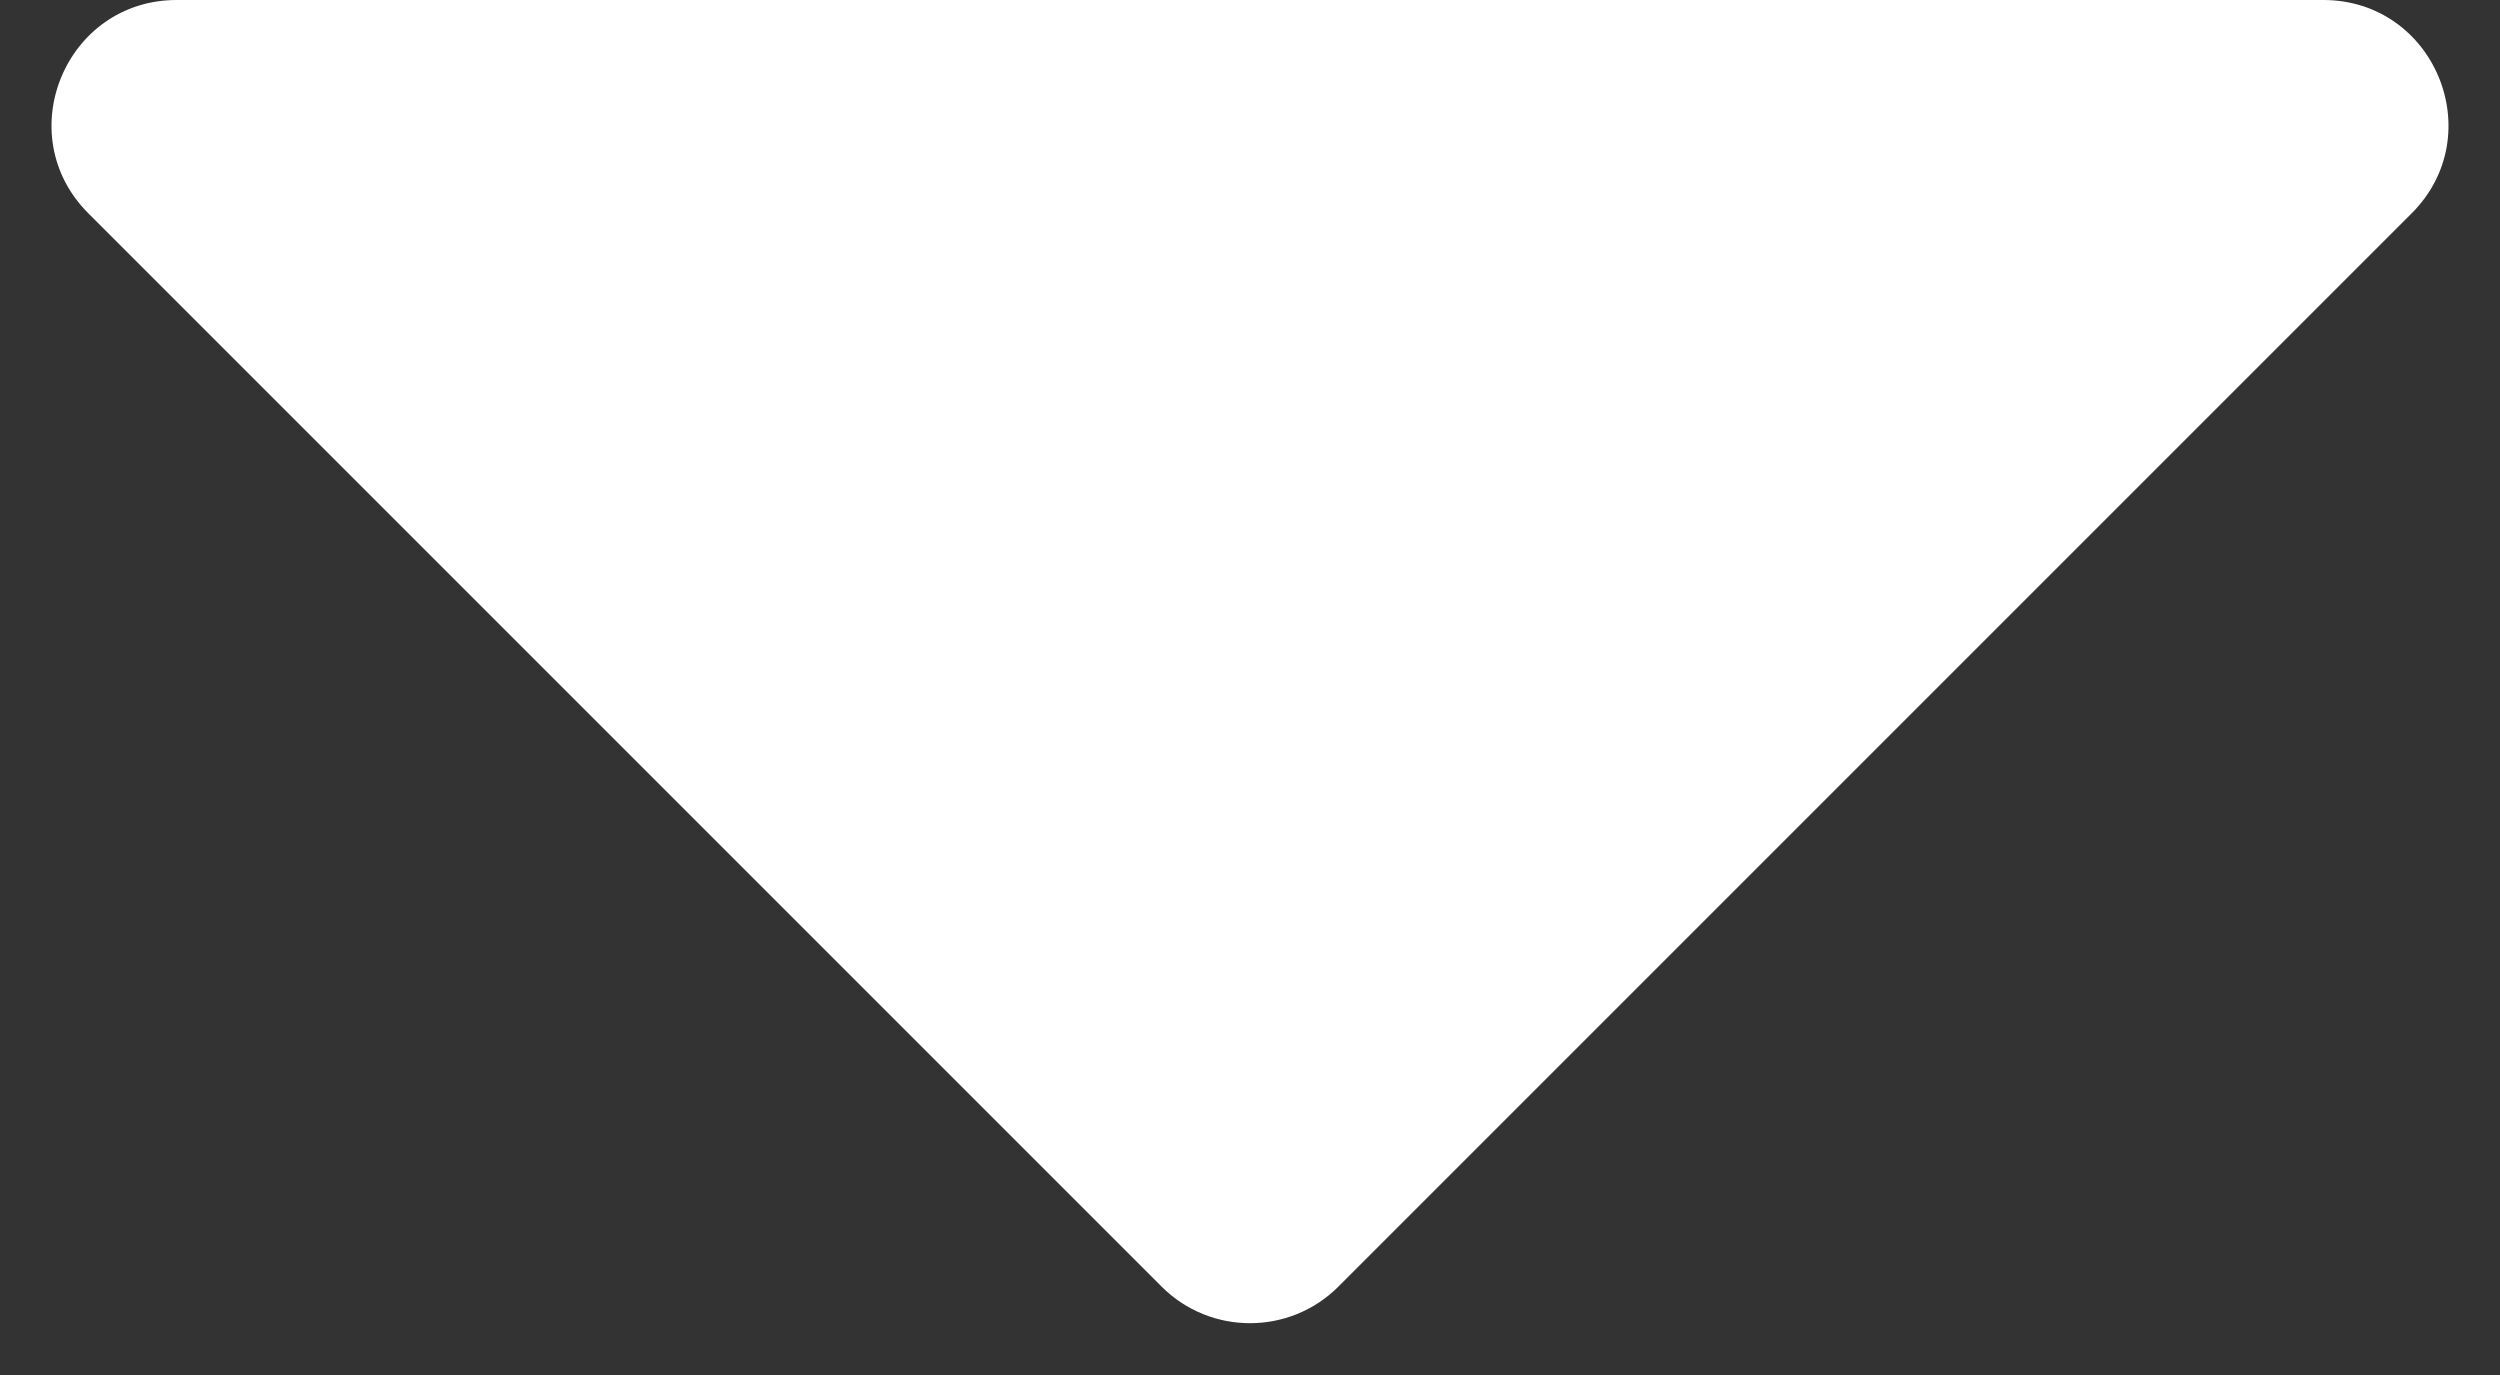 <svg width="20" height="11" viewBox="0 0 20 11" fill="none" xmlns="http://www.w3.org/2000/svg">
<rect x="0" y="0" width="20" height="11" fill="#333333" stroke="none"/>
<path d="M10.707 10.293L19.293 1.707C19.923 1.077 19.477 0 18.586 0H1.414C0.523 0 0.077 1.077 0.707 1.707L9.293 10.293C9.683 10.683 10.317 10.683 10.707 10.293Z" fill="white"/>
</svg>
